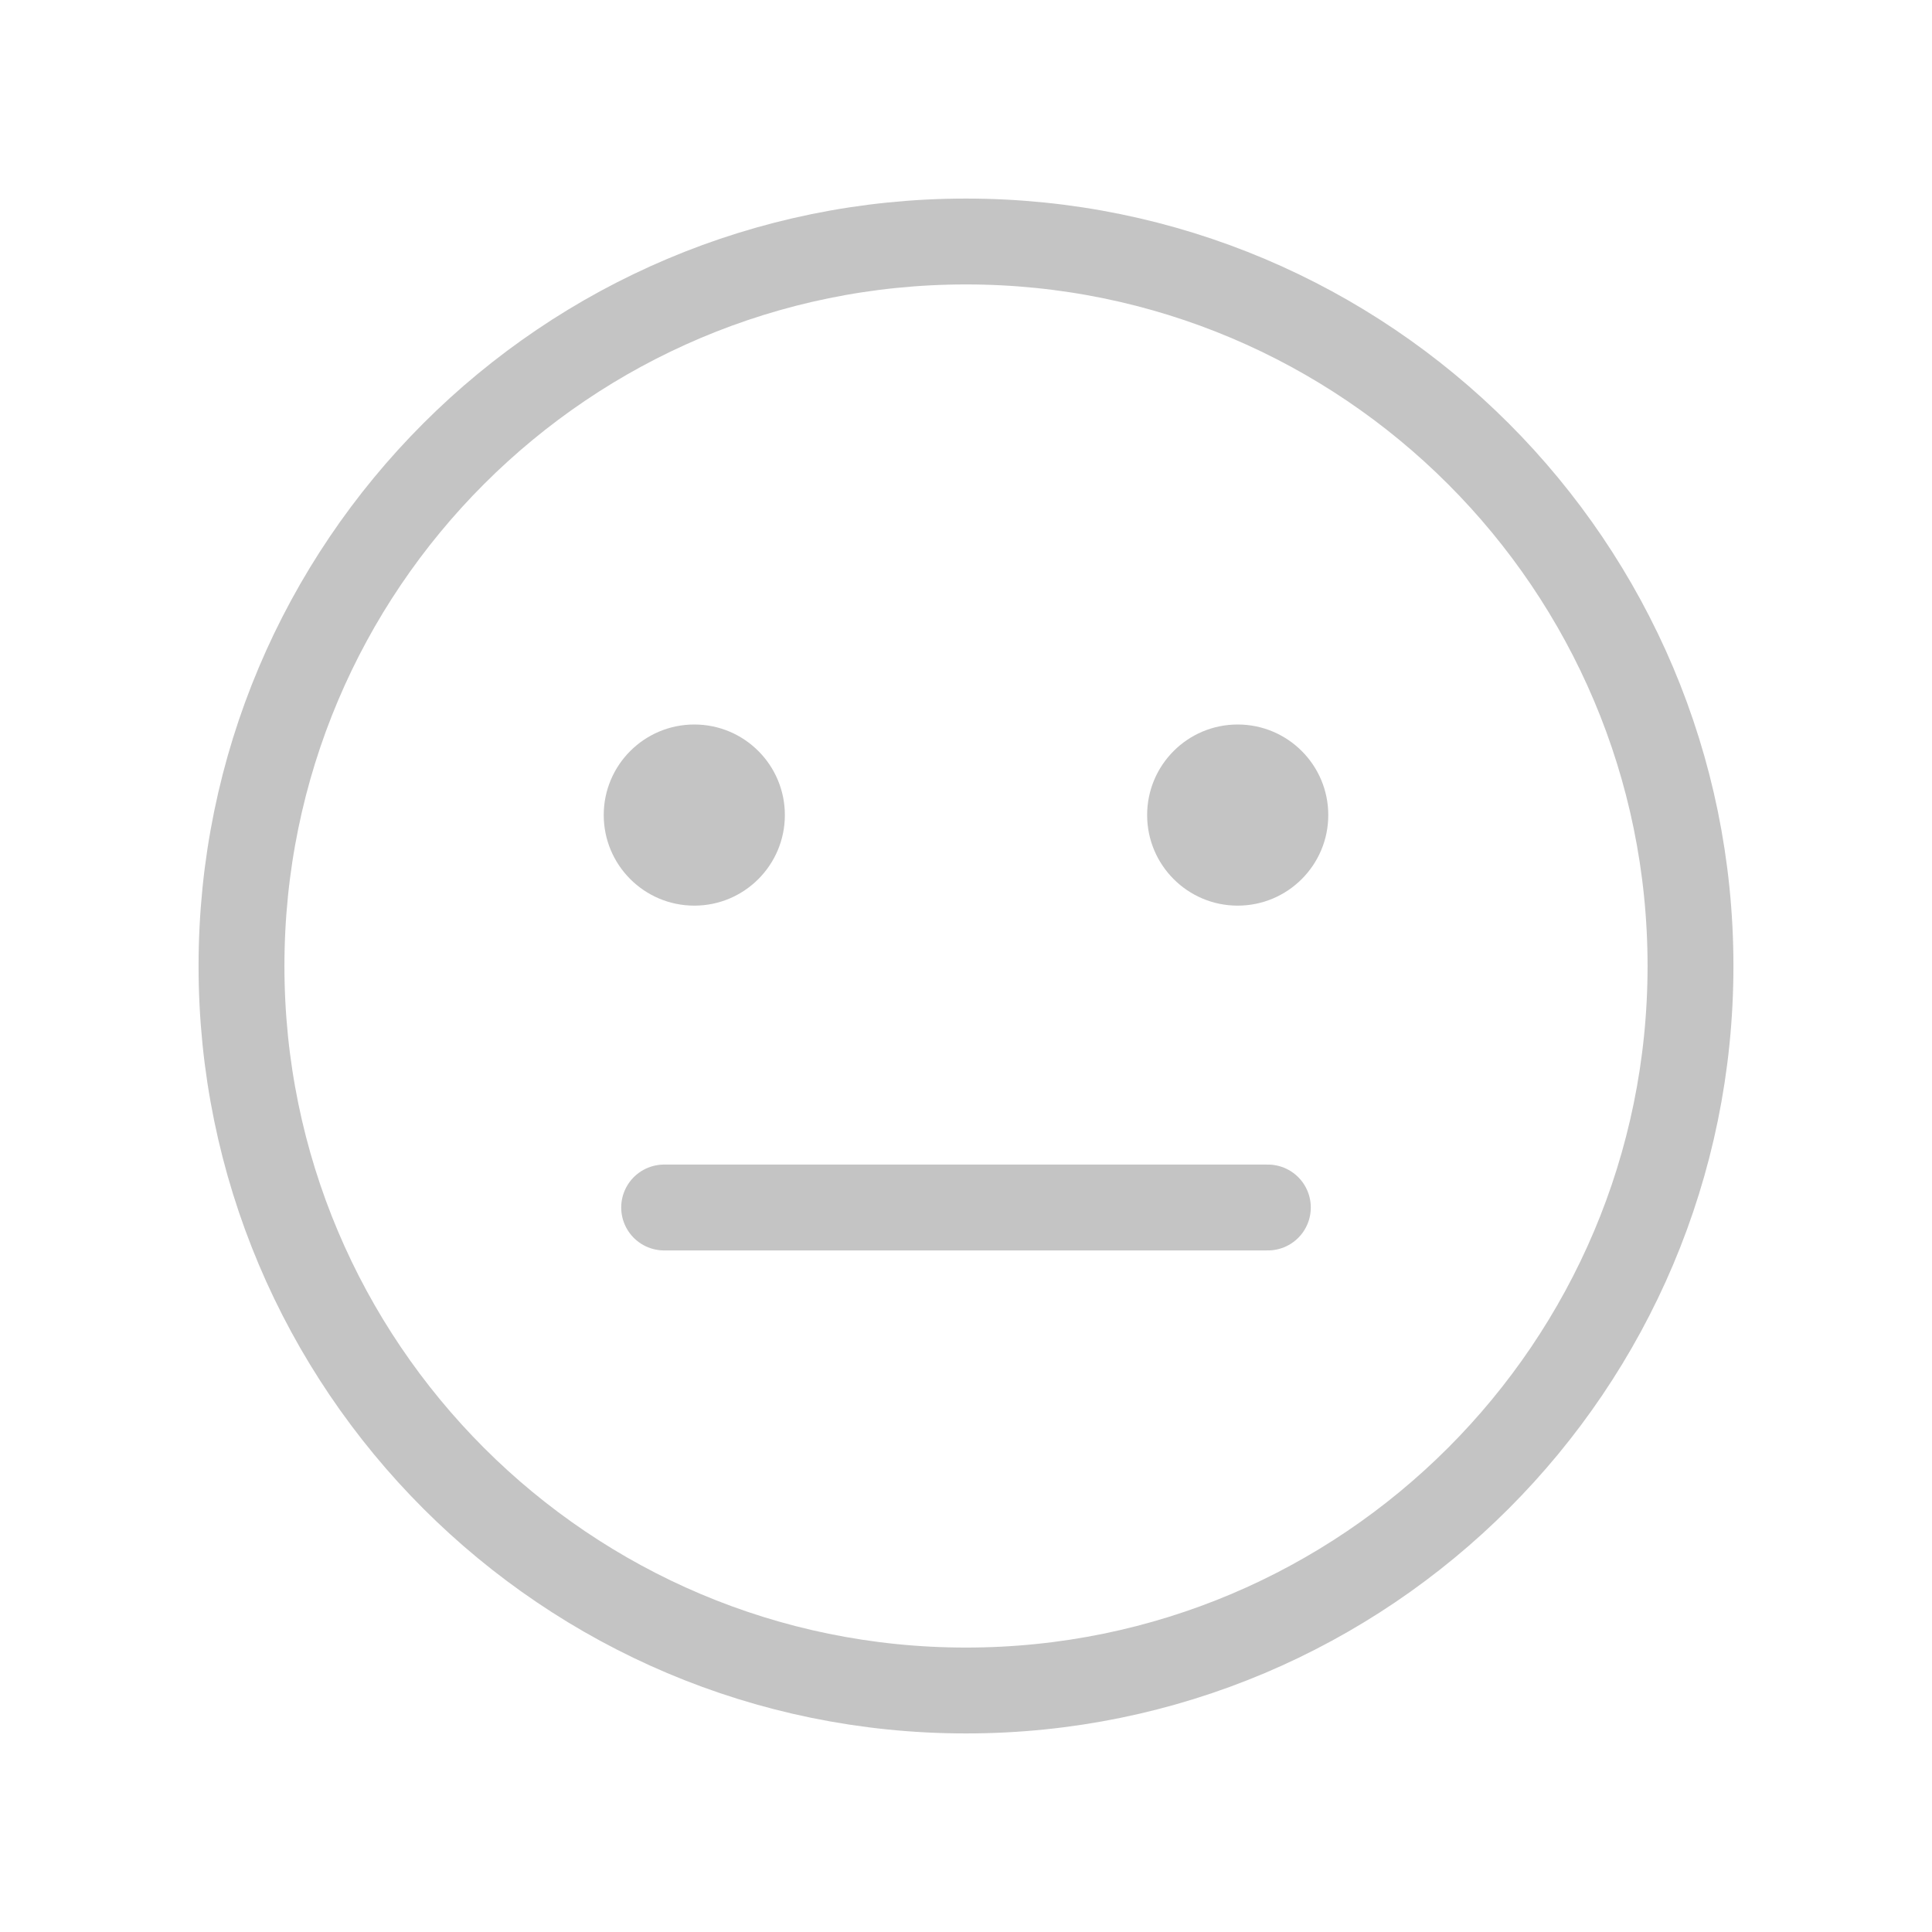 <svg width="45" height="45" viewBox="0 0 45 45" fill="none" xmlns="http://www.w3.org/2000/svg">
<path d="M22.5 39.375C31.82 39.375 39.375 31.82 39.375 22.5C39.375 13.18 31.82 5.625 22.5 5.625C13.18 5.625 5.625 13.18 5.625 22.5C5.625 31.82 13.18 39.375 22.5 39.375Z" stroke="#C4C4C4" stroke-width="2" stroke-miterlimit="10"/>
<path d="M15.469 28.125H29.531" stroke="#C4C4C4" stroke-width="2" stroke-linecap="round" stroke-linejoin="round"/>
<path d="M16.172 21.094C17.337 21.094 18.281 20.149 18.281 18.984C18.281 17.819 17.337 16.875 16.172 16.875C15.007 16.875 14.062 17.819 14.062 18.984C14.062 20.149 15.007 21.094 16.172 21.094Z" fill="#C4C4C4"/>
<path d="M28.828 21.094C29.993 21.094 30.938 20.149 30.938 18.984C30.938 17.819 29.993 16.875 28.828 16.875C27.663 16.875 26.719 17.819 26.719 18.984C26.719 20.149 27.663 21.094 28.828 21.094Z" fill="#C4C4C4"/>
</svg>
